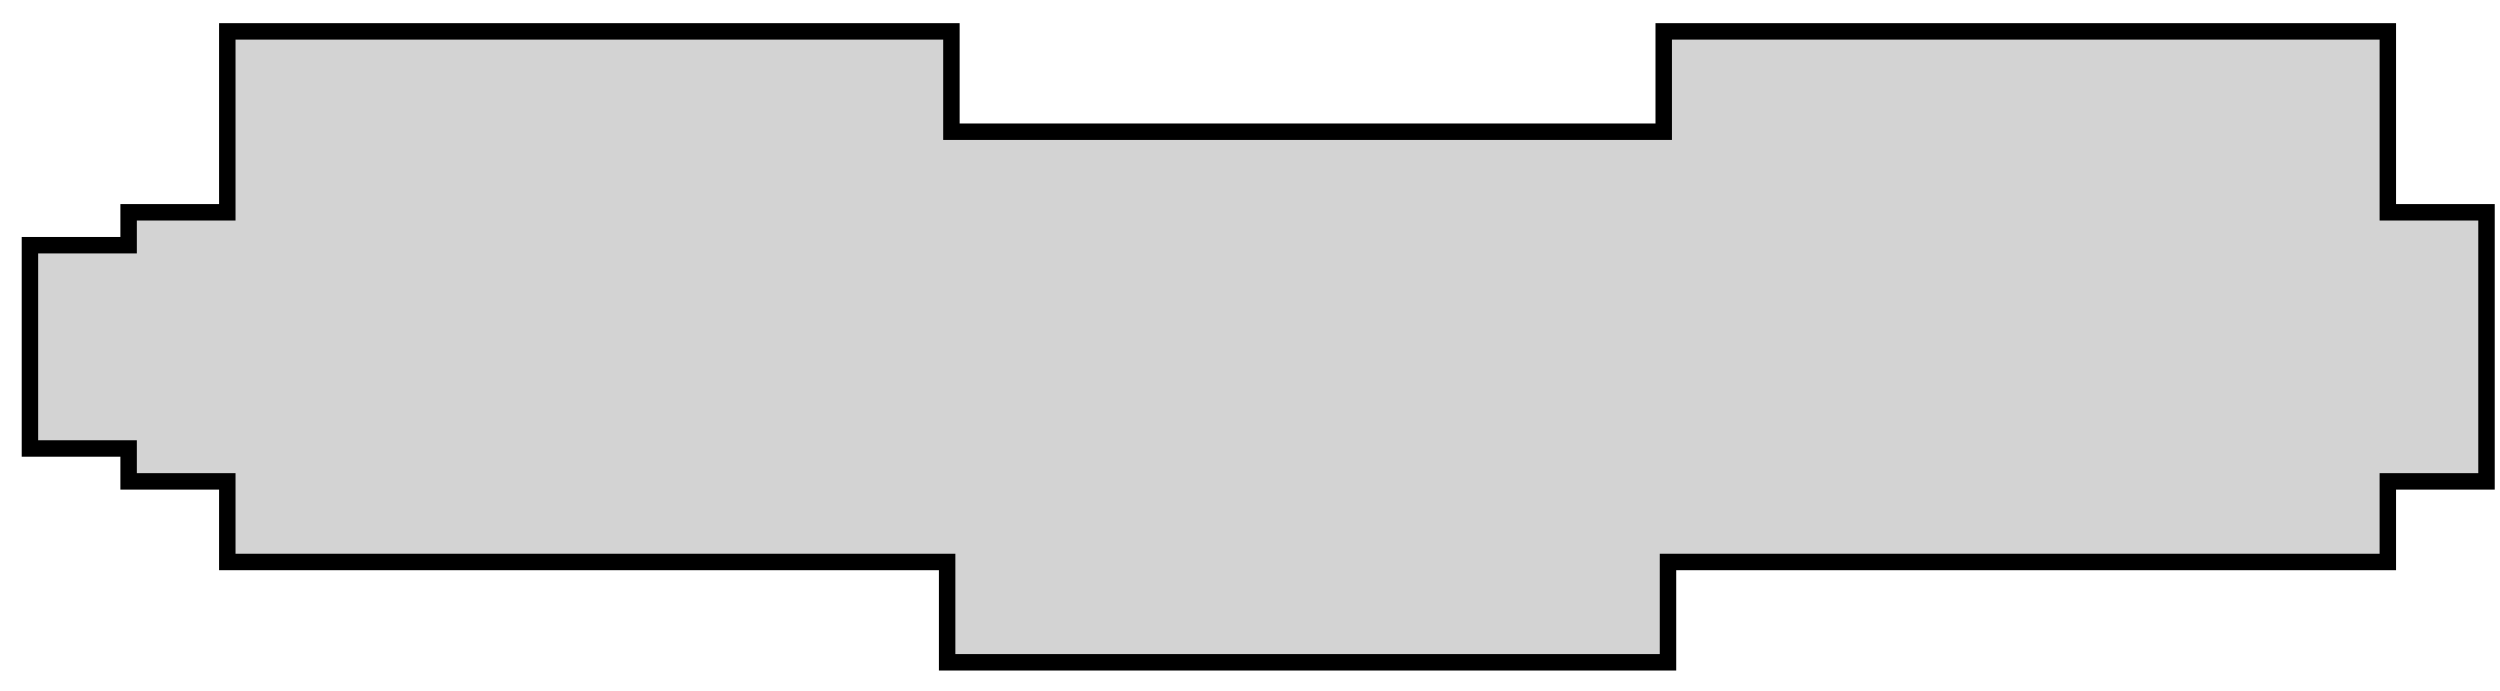 <?xml version="1.0" standalone="no"?>
<!DOCTYPE svg PUBLIC "-//W3C//DTD SVG 1.1//EN" "http://www.w3.org/Graphics/SVG/1.1/DTD/svg11.dtd">
<svg width="76mm" height="21mm" viewBox="10 -79 76 21" xmlns="http://www.w3.org/2000/svg" version="1.1">
<title>OpenSCAD Model</title>
<path d="
M 60.707,-61.916 L 82.59,-61.916 L 82.59,-64.366 L 85.59,-64.366 L 85.59,-72.546 L 82.59,-72.546
 L 82.59,-78.046 L 60.577,-78.046 L 60.577,-74.996 L 38.923,-74.996 L 38.923,-78.046 L 16.91,-78.046
 L 16.91,-72.546 L 13.91,-72.546 L 13.91,-71.546 L 10.91,-71.546 L 10.91,-65.366 L 13.91,-65.366
 L 13.91,-64.366 L 16.91,-64.366 L 16.91,-61.916 L 38.793,-61.916 L 38.793,-58.866 L 60.707,-58.866
 z
" stroke="black" fill="lightgray" stroke-width="0.5"/>
</svg>
